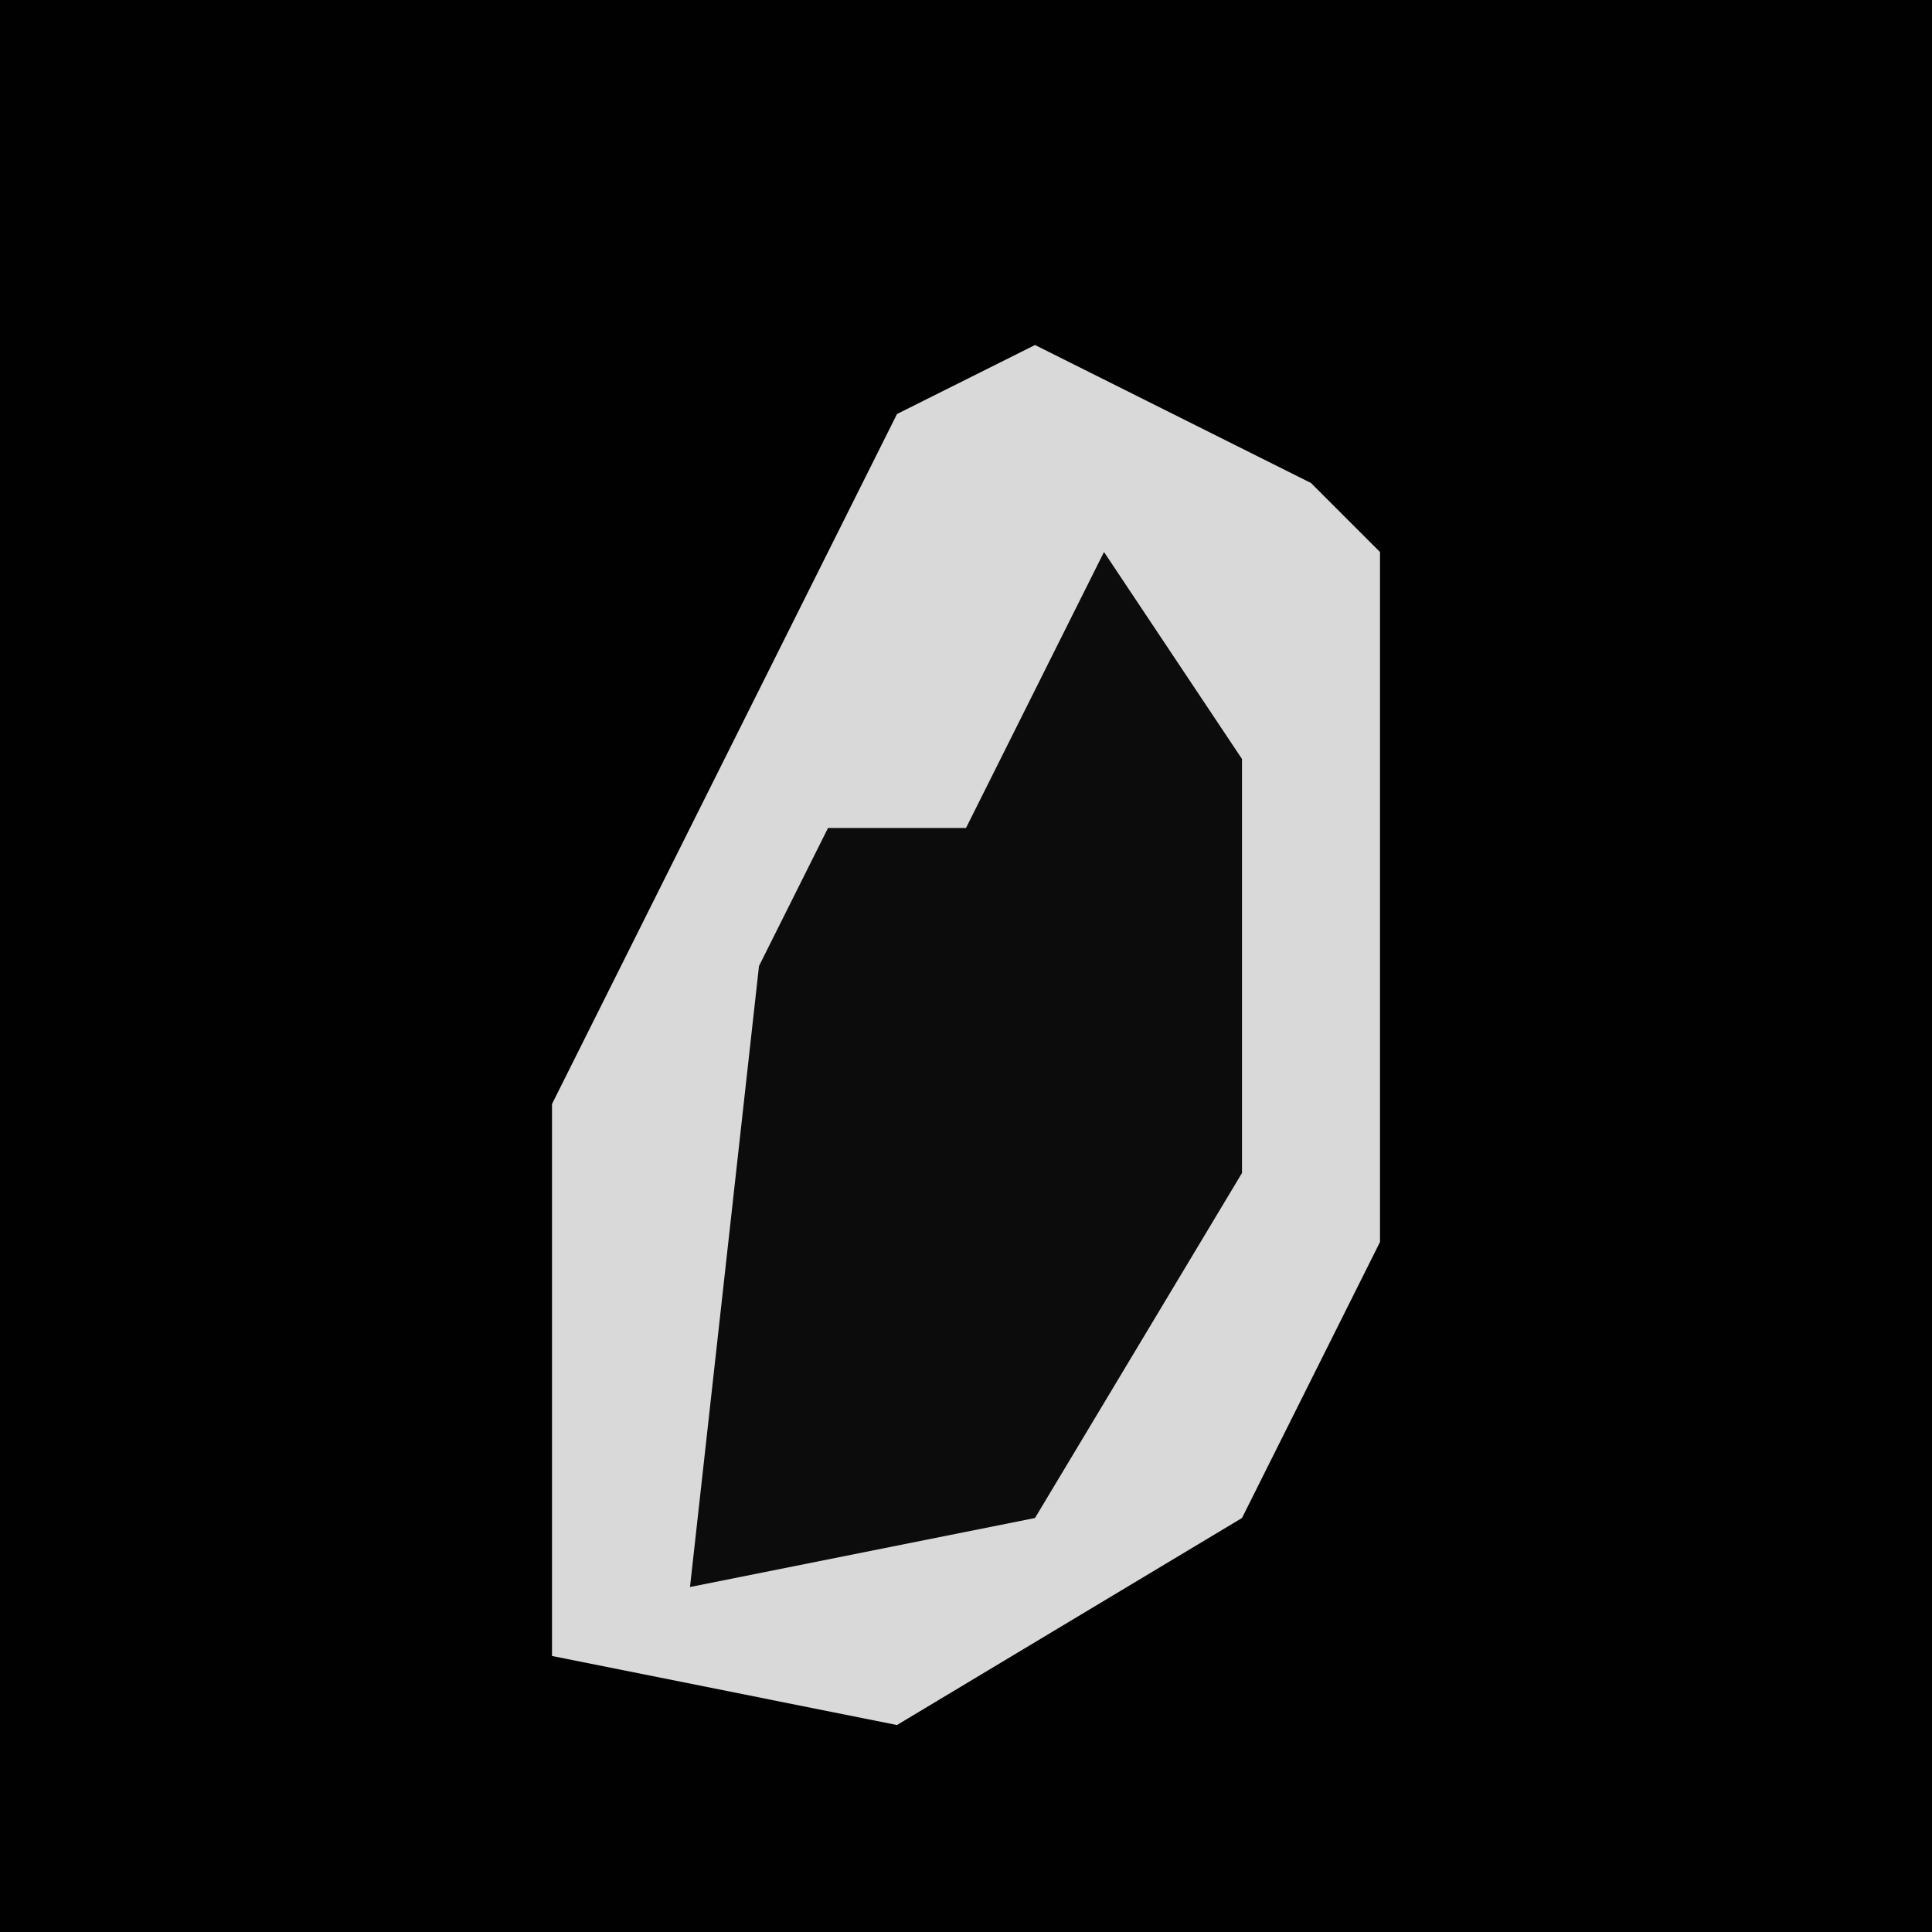 <?xml version="1.0" encoding="UTF-8"?>
<svg version="1.1" xmlns="http://www.w3.org/2000/svg" width="28" height="28">
<path d="M0,0 L28,0 L28,28 L0,28 Z " fill="#010101" transform="translate(0,0)"/>
<path d="M0,0 L4,2 L5,3 L5,13 L3,17 L-2,20 L-7,19 L-7,11 L-2,1 Z " fill="#D9D9D9" transform="translate(15,5)"/>
<path d="M0,0 L2,3 L2,9 L-1,14 L-6,15 L-5,6 L-4,4 L-2,4 Z " fill="#0C0C0C" transform="translate(16,8)"/>
</svg>
